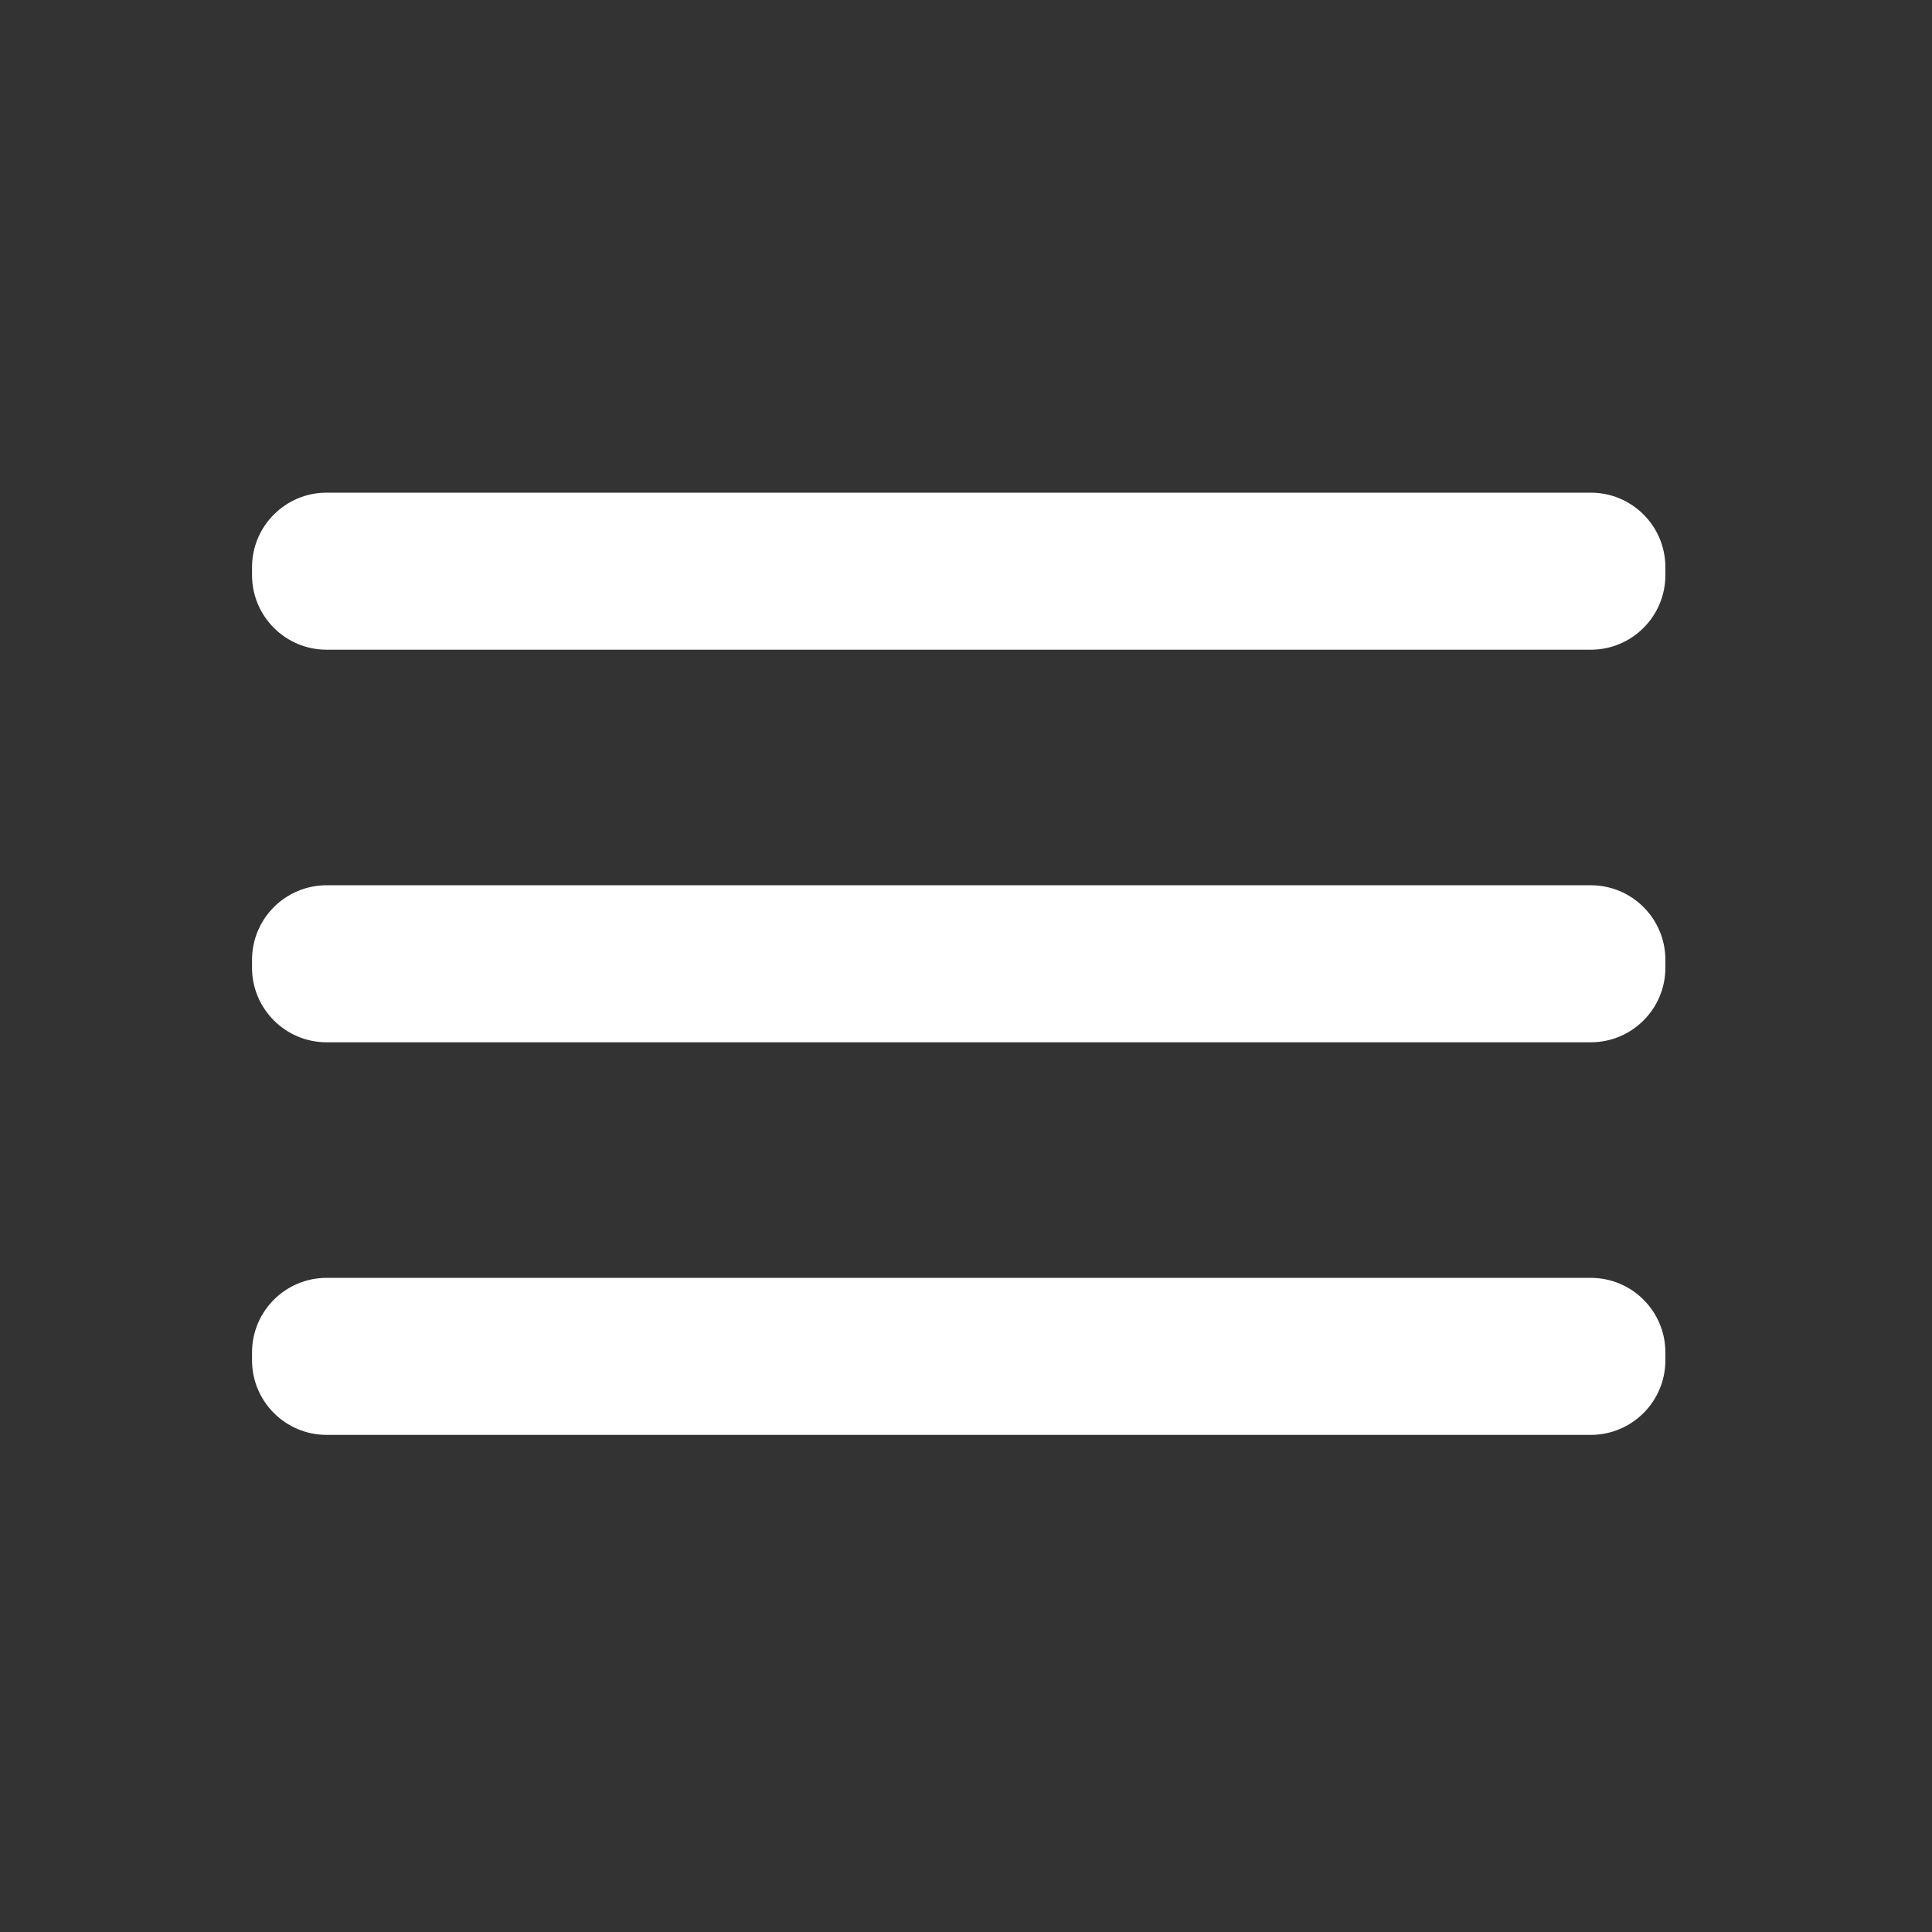 <svg width="62" height="62" viewBox="0 0 62 62" fill="none" xmlns="http://www.w3.org/2000/svg">
<rect x="0" y="0" width="62" height="62" fill="#333333" stroke="none"/>
<path d="M51.05 28.409H10.482C9.16 28.409 8.088 29.48 8.088 30.803V31.055C8.088 32.377 9.16 33.448 10.482 33.448H51.05C52.372 33.448 53.444 32.377 53.444 31.055V30.803C53.444 29.48 52.372 28.409 51.05 28.409Z" fill="white"/>
<path d="M51.05 41.008H10.482C9.16 41.008 8.088 42.079 8.088 43.401V43.653C8.088 44.975 9.16 46.047 10.482 46.047H51.05C52.372 46.047 53.444 44.975 53.444 43.653V43.401C53.444 42.079 52.372 41.008 51.05 41.008Z" fill="white"/>
<path d="M51.05 15.81H10.482C9.16 15.81 8.088 16.882 8.088 18.204V18.456C8.088 19.778 9.16 20.85 10.482 20.85H51.05C52.372 20.85 53.444 19.778 53.444 18.456V18.204C53.444 16.882 52.372 15.81 51.05 15.81Z" fill="white"/>
</svg>
